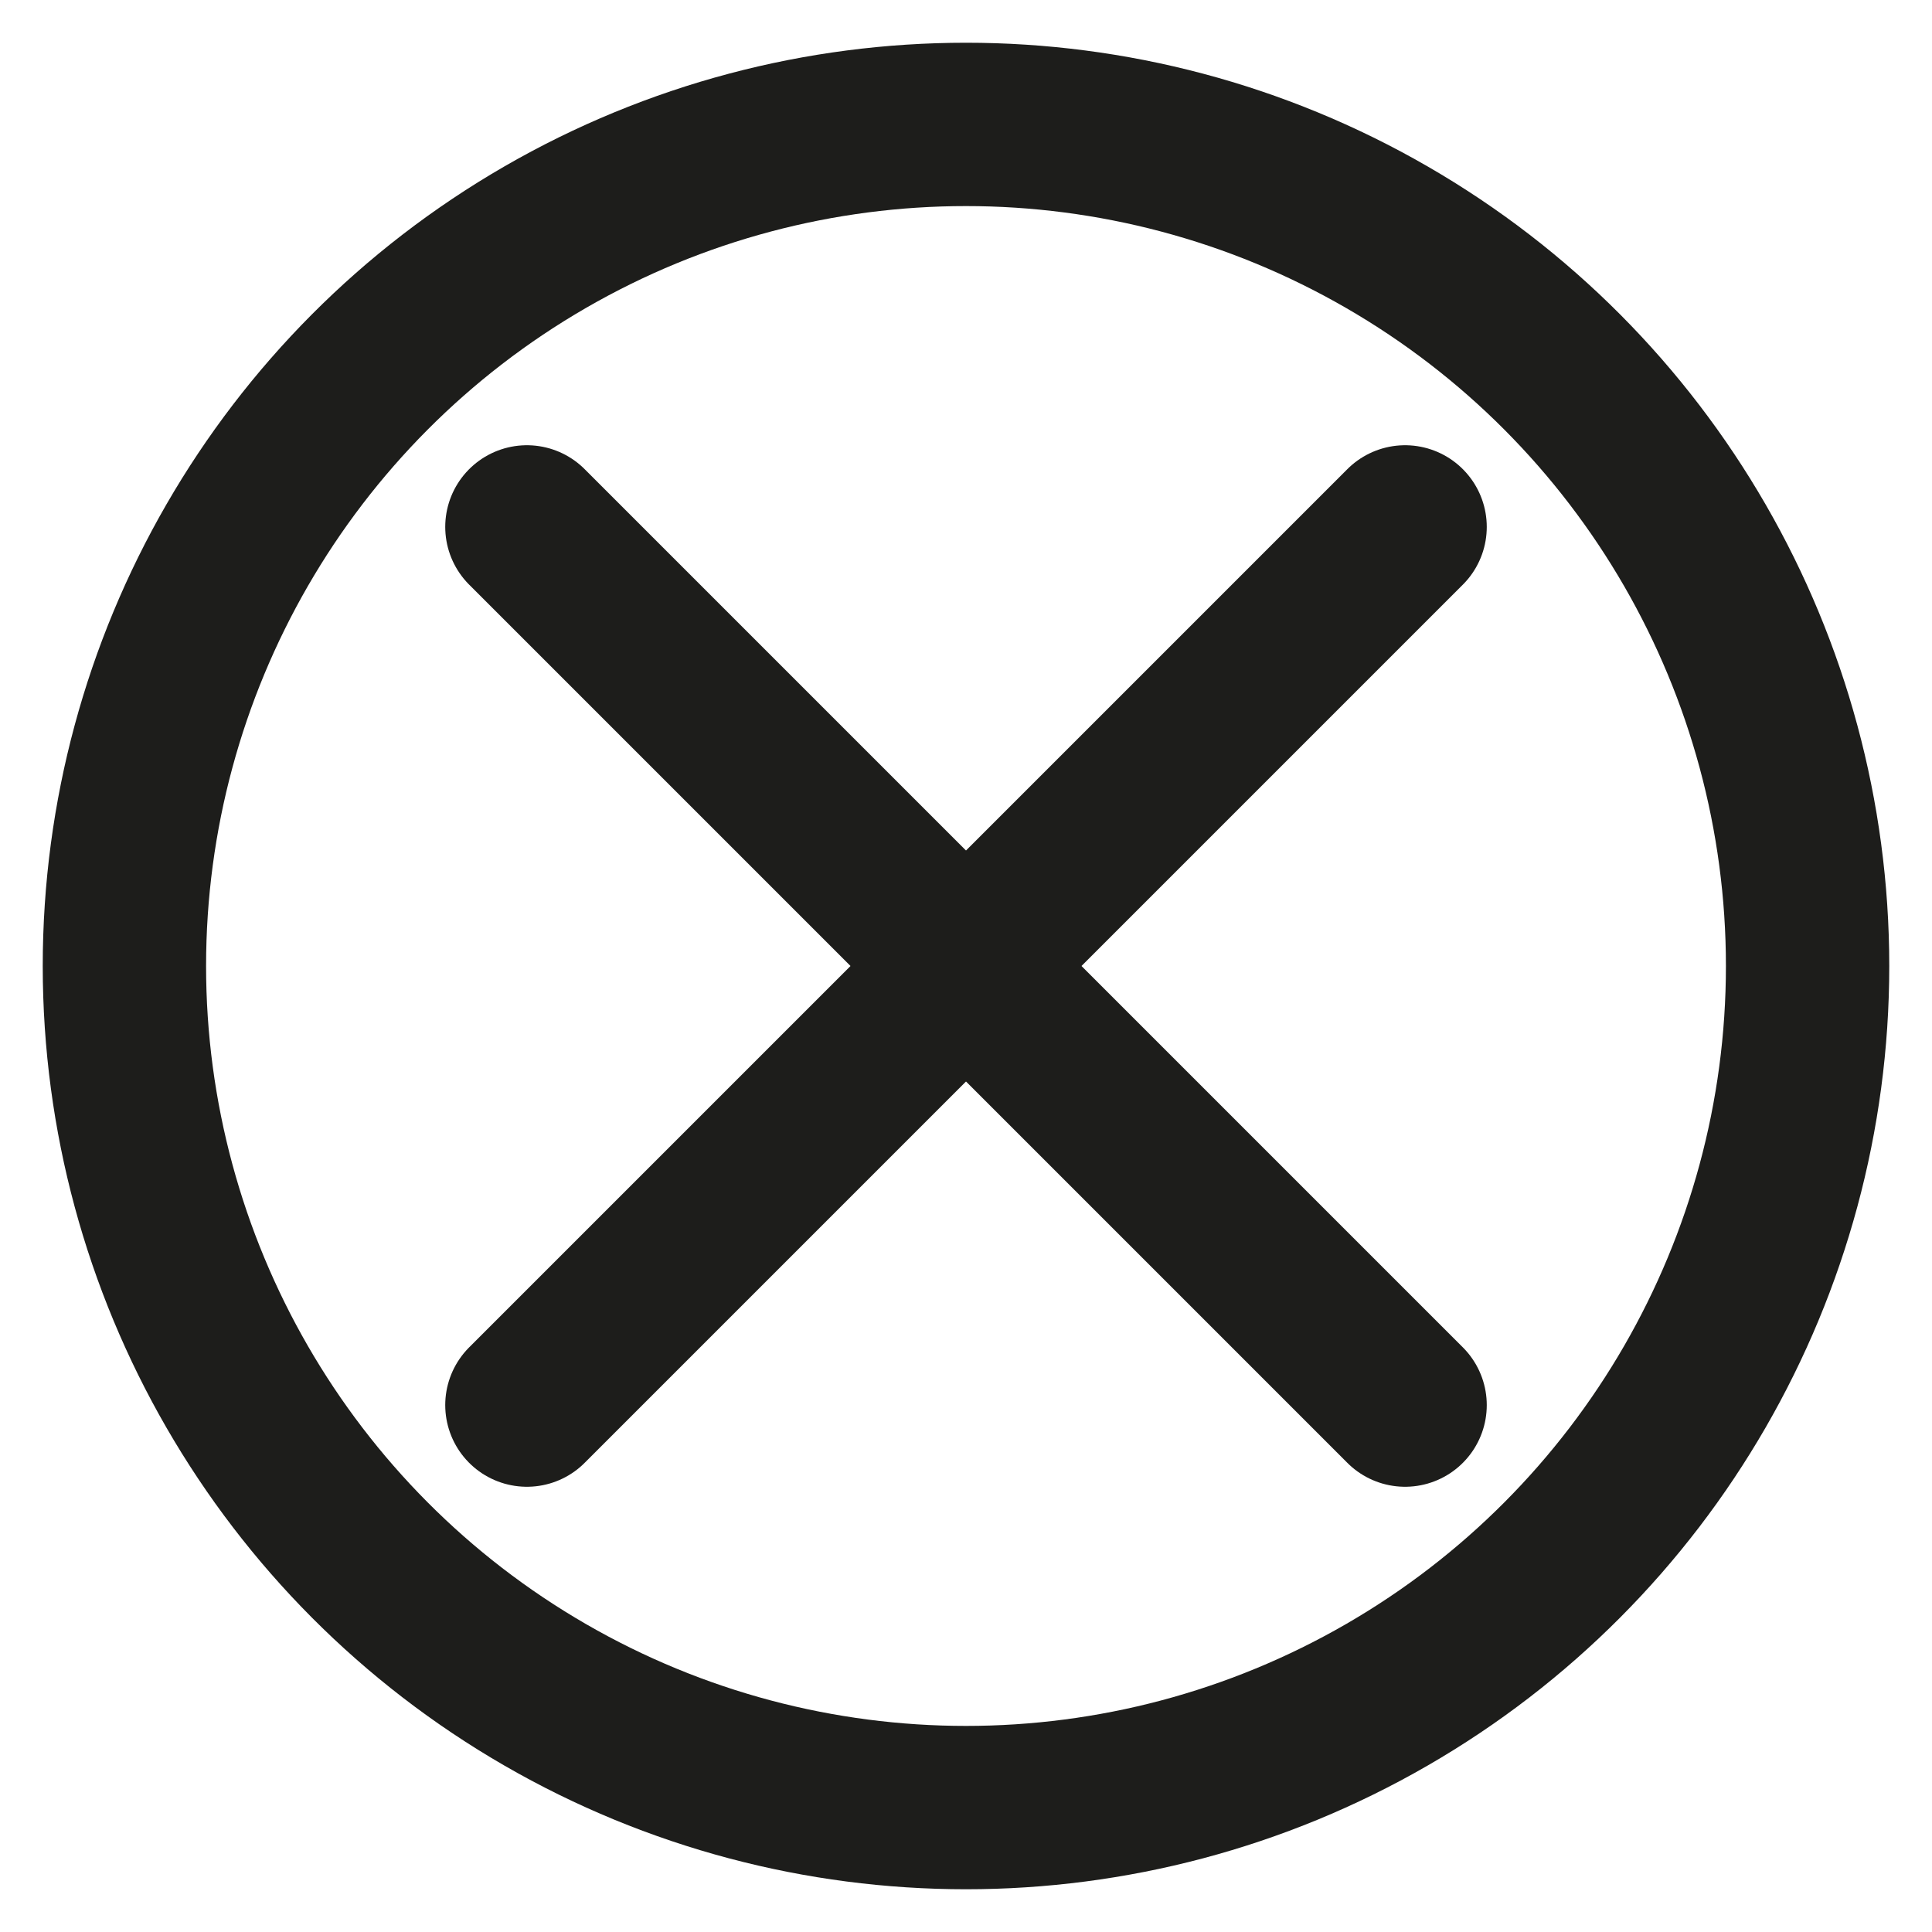 <!DOCTYPE svg PUBLIC "-//W3C//DTD SVG 1.1//EN" "http://www.w3.org/Graphics/SVG/1.1/DTD/svg11.dtd">

<svg width="800px" height="800px" viewBox="-2.4 -2.4 52.80 52.80" data-name="Layer 1" id="Layer_1" xmlns="http://www.w3.org/2000/svg" fill="#000000">

<g id="SVGRepo_bgCarrier" stroke-width="0"/>

<g id="SVGRepo_tracerCarrier" stroke-linecap="round" stroke-linejoin="round"/>

<g id="SVGRepo_iconCarrier">

<defs>

<style>.cls-1{fill:none;stroke:#1d1d1b;stroke-linecap:round;stroke-linejoin:round;stroke-width:4.464;}</style>

</defs>

<title/>

<circle class="cls-1" cx="24" cy="24" r="23"/>

<line class="cls-1" x1="12" x2="36" y1="12" y2="36"/>

<line class="cls-1" x1="12" x2="36" y1="36" y2="12"/>

</g>

</svg>